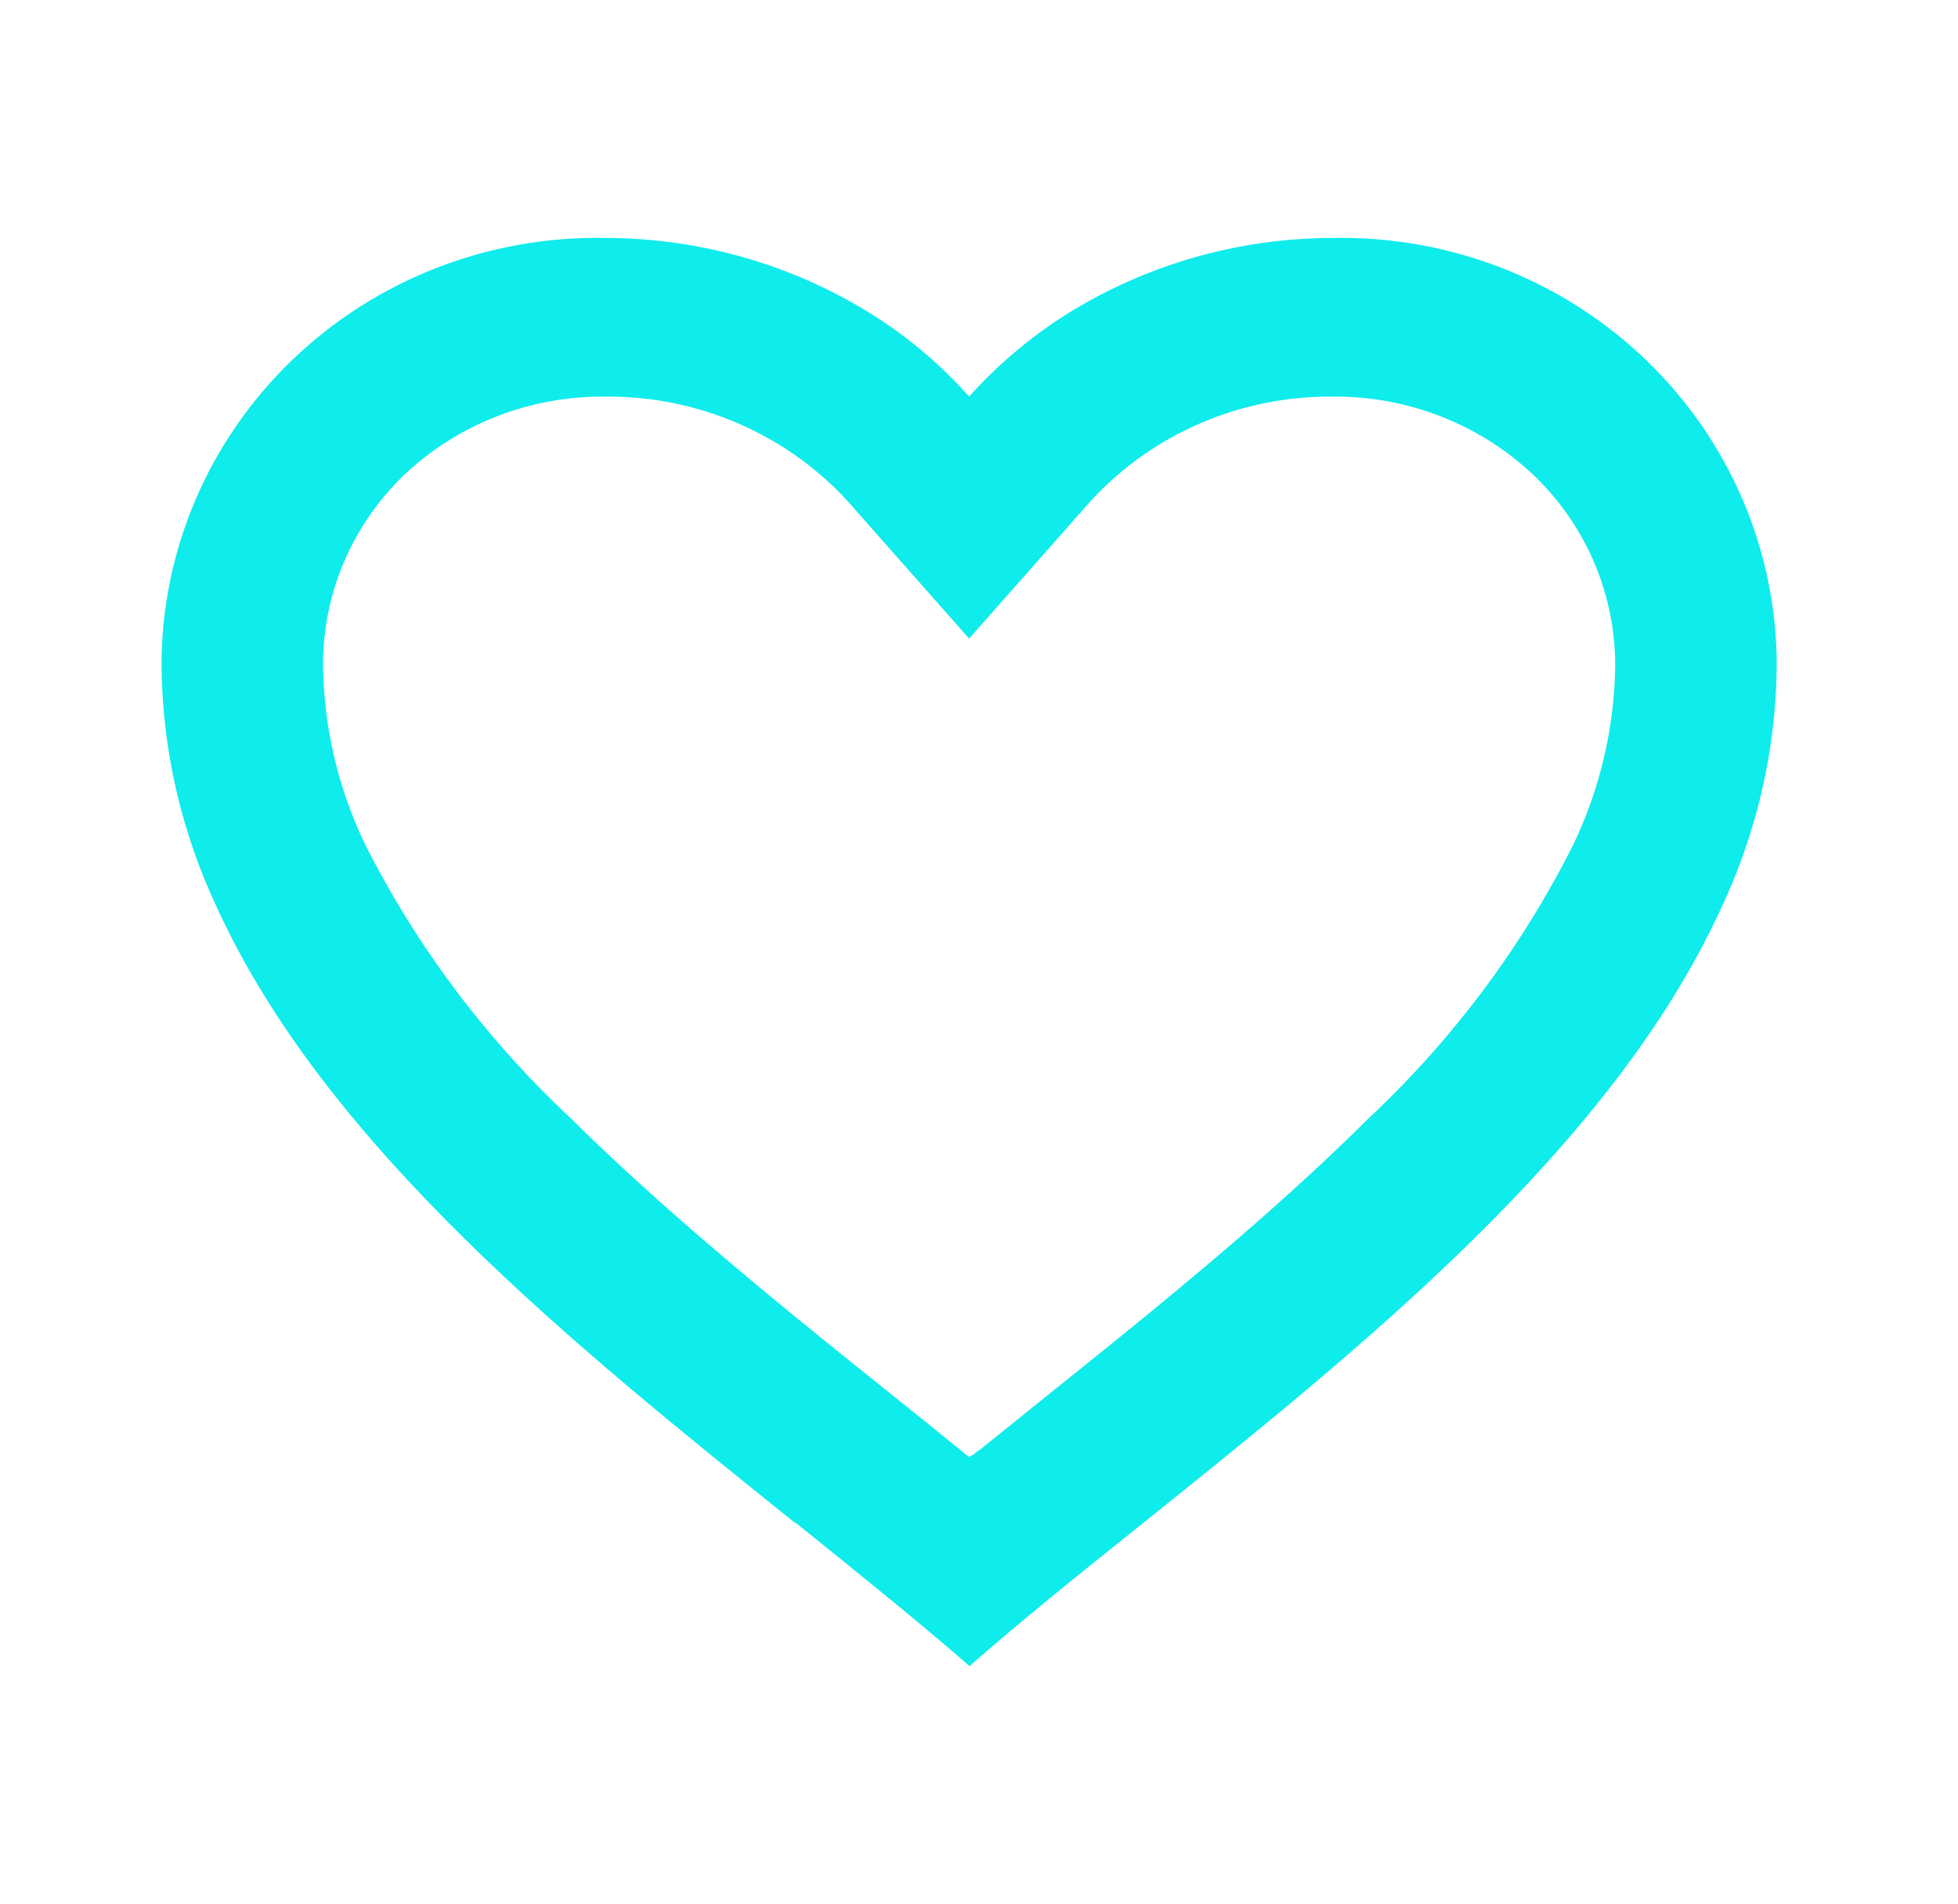 <svg width="36" height="35" viewBox="0 0 36 35" fill="none" xmlns="http://www.w3.org/2000/svg">
<path d="M17.818 30.625C16.86 29.791 15.778 28.923 14.633 28H14.618C10.587 24.762 6.018 21.099 4 16.71C3.337 15.312 2.986 13.792 2.97 12.25C2.965 10.135 3.829 8.107 5.366 6.625C6.903 5.143 8.983 4.332 11.136 4.375C12.889 4.378 14.605 4.875 16.078 5.809C16.725 6.221 17.311 6.72 17.818 7.292C18.328 6.723 18.914 6.224 19.56 5.809C21.033 4.875 22.747 4.378 24.5 4.375C26.653 4.332 28.734 5.143 30.27 6.625C31.807 8.107 32.671 10.135 32.667 12.25C32.652 13.794 32.3 15.317 31.636 16.717C29.618 21.107 25.051 24.768 21.02 28L21.005 28.012C19.858 28.929 18.777 29.797 17.82 30.637L17.818 30.625ZM11.136 7.292C9.753 7.275 8.419 7.795 7.424 8.738C6.466 9.663 5.93 10.93 5.939 12.25C5.956 13.374 6.215 14.481 6.7 15.499C7.652 17.393 8.938 19.107 10.496 20.562C11.968 22.021 13.661 23.433 15.125 24.62C15.53 24.948 15.943 25.279 16.356 25.61L16.616 25.818C17.012 26.136 17.422 26.466 17.818 26.79L17.837 26.772L17.846 26.765H17.855L17.869 26.755H17.876H17.884L17.91 26.733L17.971 26.685L17.982 26.676L17.998 26.664H18.007L18.02 26.652L19.006 25.858L19.265 25.649C19.682 25.315 20.095 24.984 20.5 24.656C21.964 23.469 23.658 22.059 25.13 20.593C26.689 19.139 27.974 17.425 28.926 15.531C29.419 14.504 29.682 13.385 29.697 12.25C29.703 10.934 29.168 9.672 28.212 8.75C27.219 7.802 25.885 7.278 24.5 7.292C22.81 7.278 21.195 7.973 20.06 9.204L17.818 11.741L15.576 9.204C14.442 7.973 12.826 7.278 11.136 7.292Z" fill="#0EECEC"/>
</svg>

